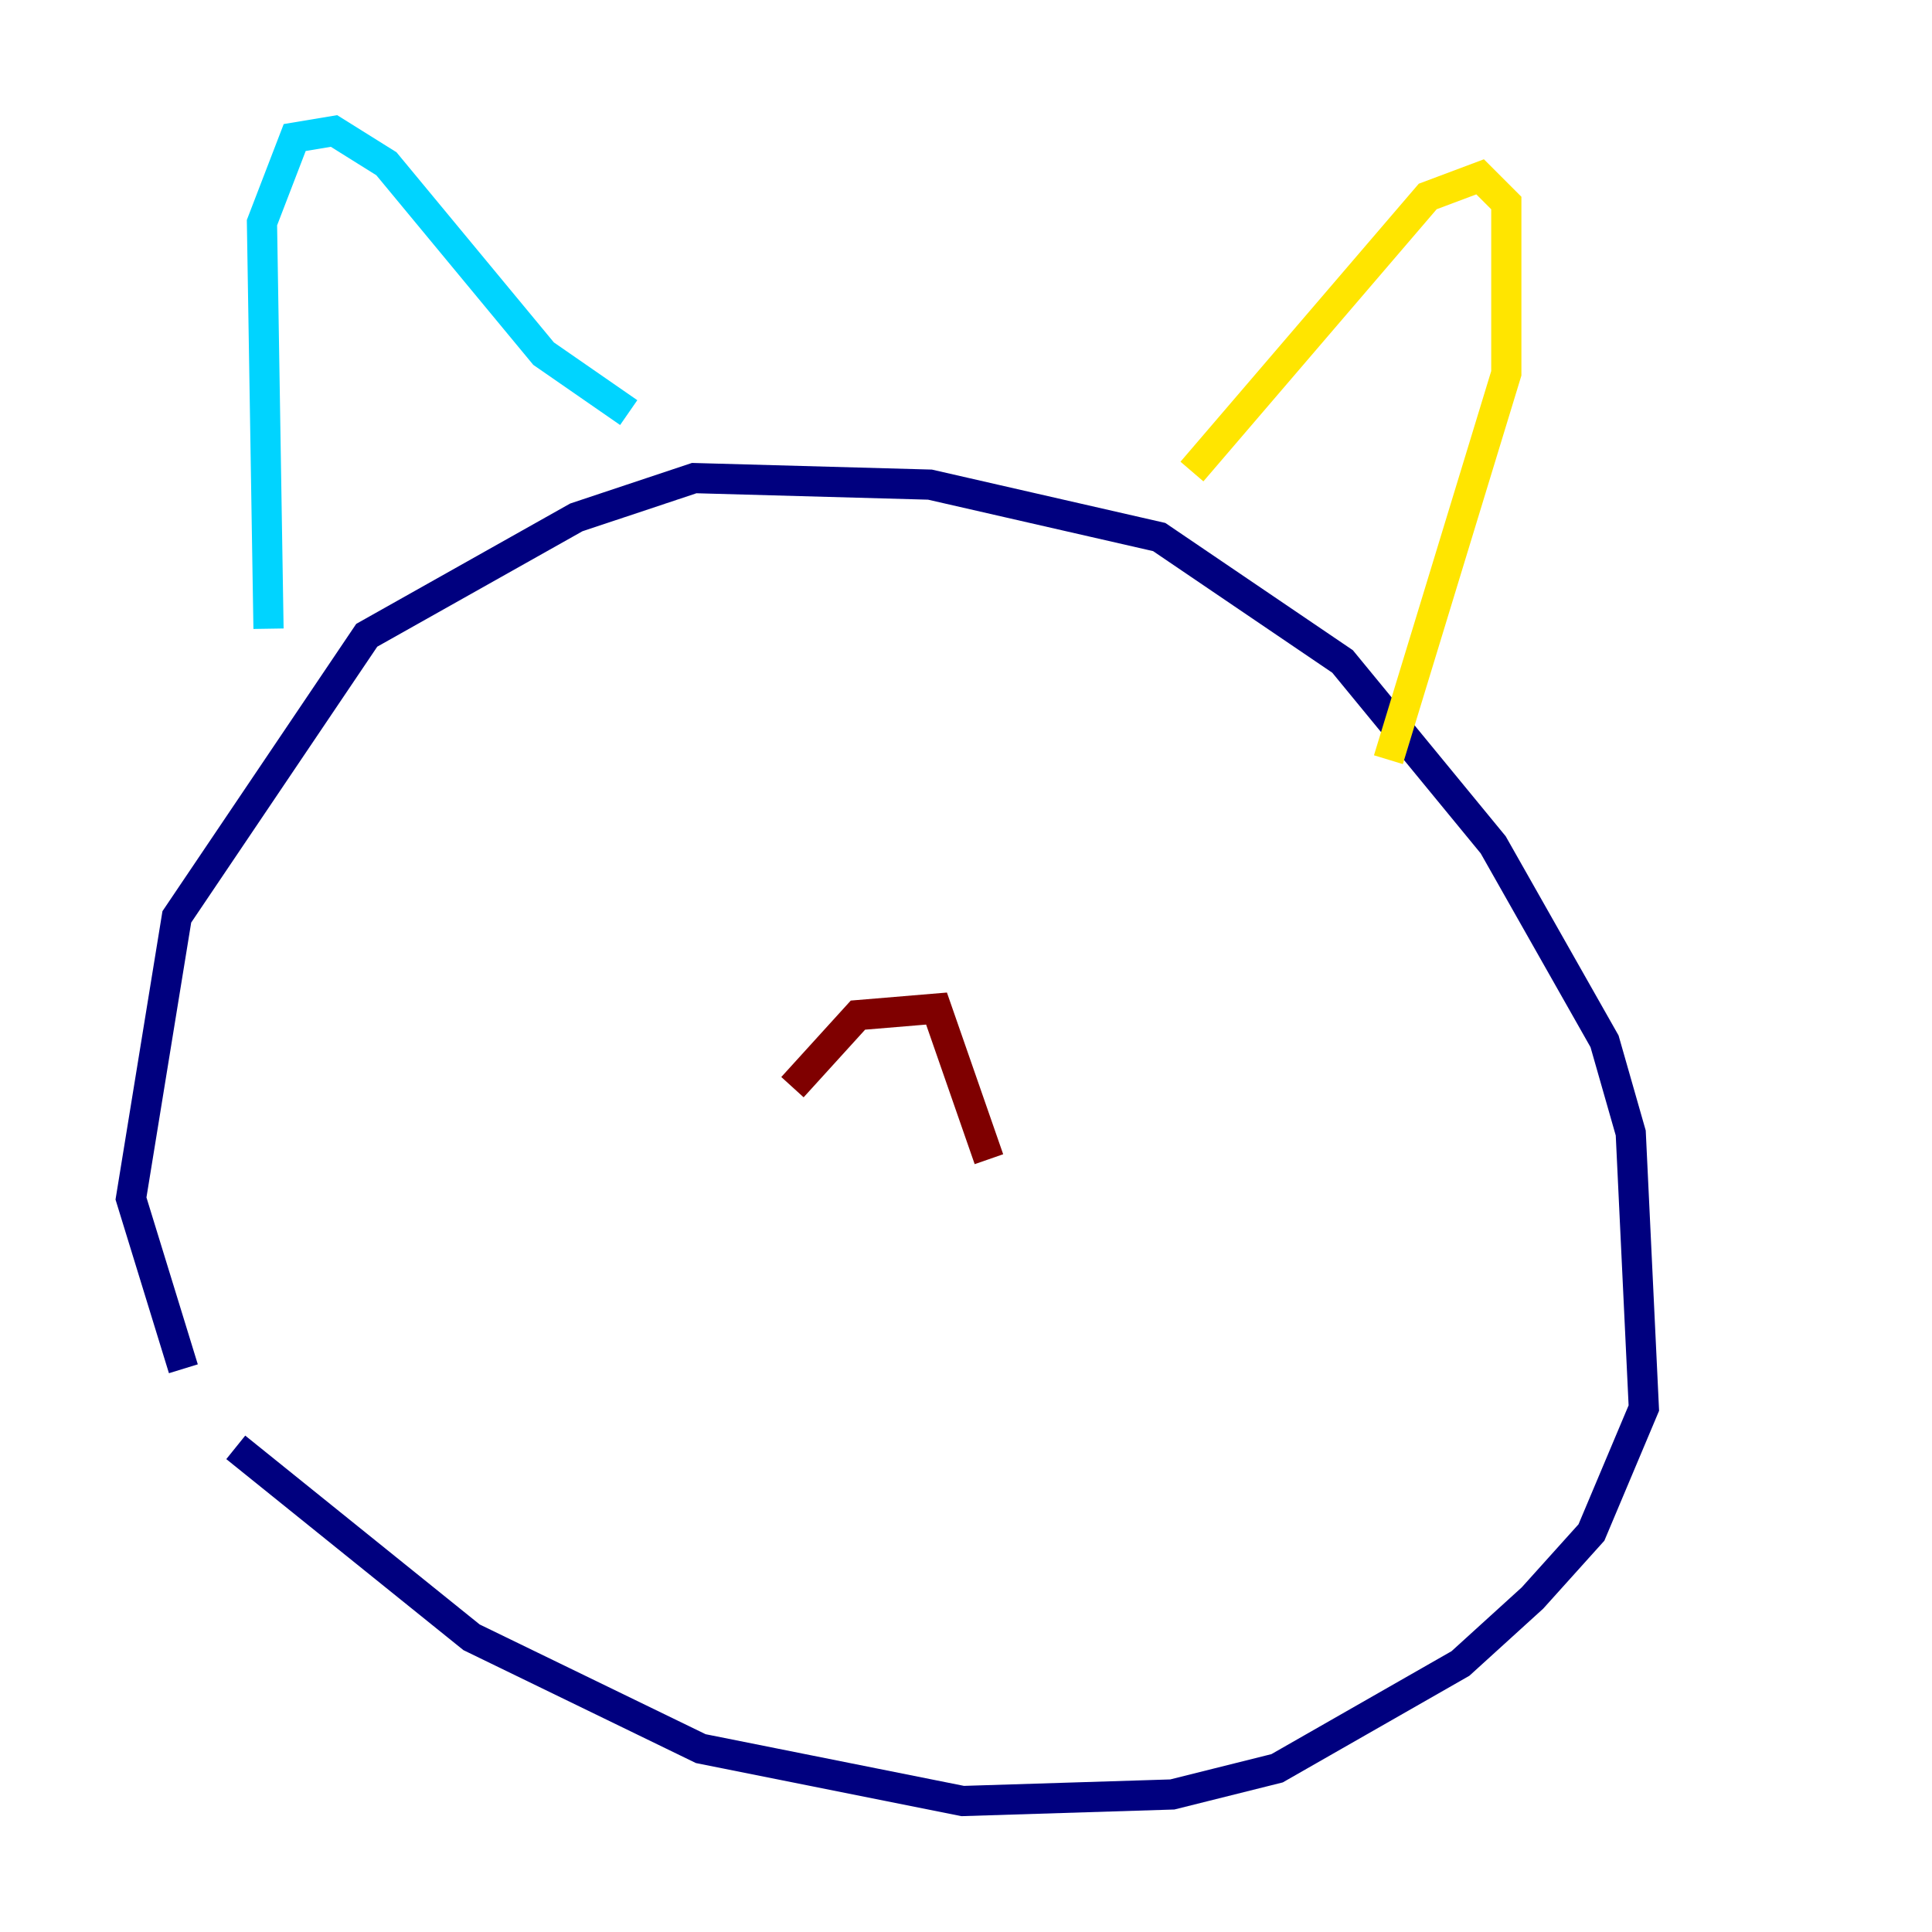 <?xml version="1.0" encoding="utf-8" ?>
<svg baseProfile="tiny" height="128" version="1.2" viewBox="0,0,128,128" width="128" xmlns="http://www.w3.org/2000/svg" xmlns:ev="http://www.w3.org/2001/xml-events" xmlns:xlink="http://www.w3.org/1999/xlink"><defs /><polyline fill="none" points="15.62,95.891 31.241,108.475 46.427,115.851 63.783,119.322 77.668,118.888 84.61,117.153 96.759,110.21 101.532,105.871 105.437,101.532 108.909,93.288 108.041,75.064 106.305,68.99 98.929,55.973 88.949,43.824 76.8,35.58 61.614,32.108 45.993,31.675 38.183,34.278 24.298,42.088 11.715,60.746 8.678,79.403 12.149,90.685" stroke="#00007f" stroke-width="2" /><polyline fill="none" points="17.79,41.654 17.356,14.752 19.525,9.112 22.129,8.678 25.6,10.848 36.014,23.43 41.654,27.336" stroke="#00d4ff" stroke-width="2" /><polyline fill="none" points="78.969,31.241 94.59,13.017 98.061,11.715 99.797,13.451 99.797,24.732 91.986,50.332" stroke="#ffe500" stroke-width="2" /><polyline fill="none" points="52.502,72.027 56.841,67.254 62.047,66.82 65.519,76.8" stroke="#7f0000" stroke-width="2" /></svg>